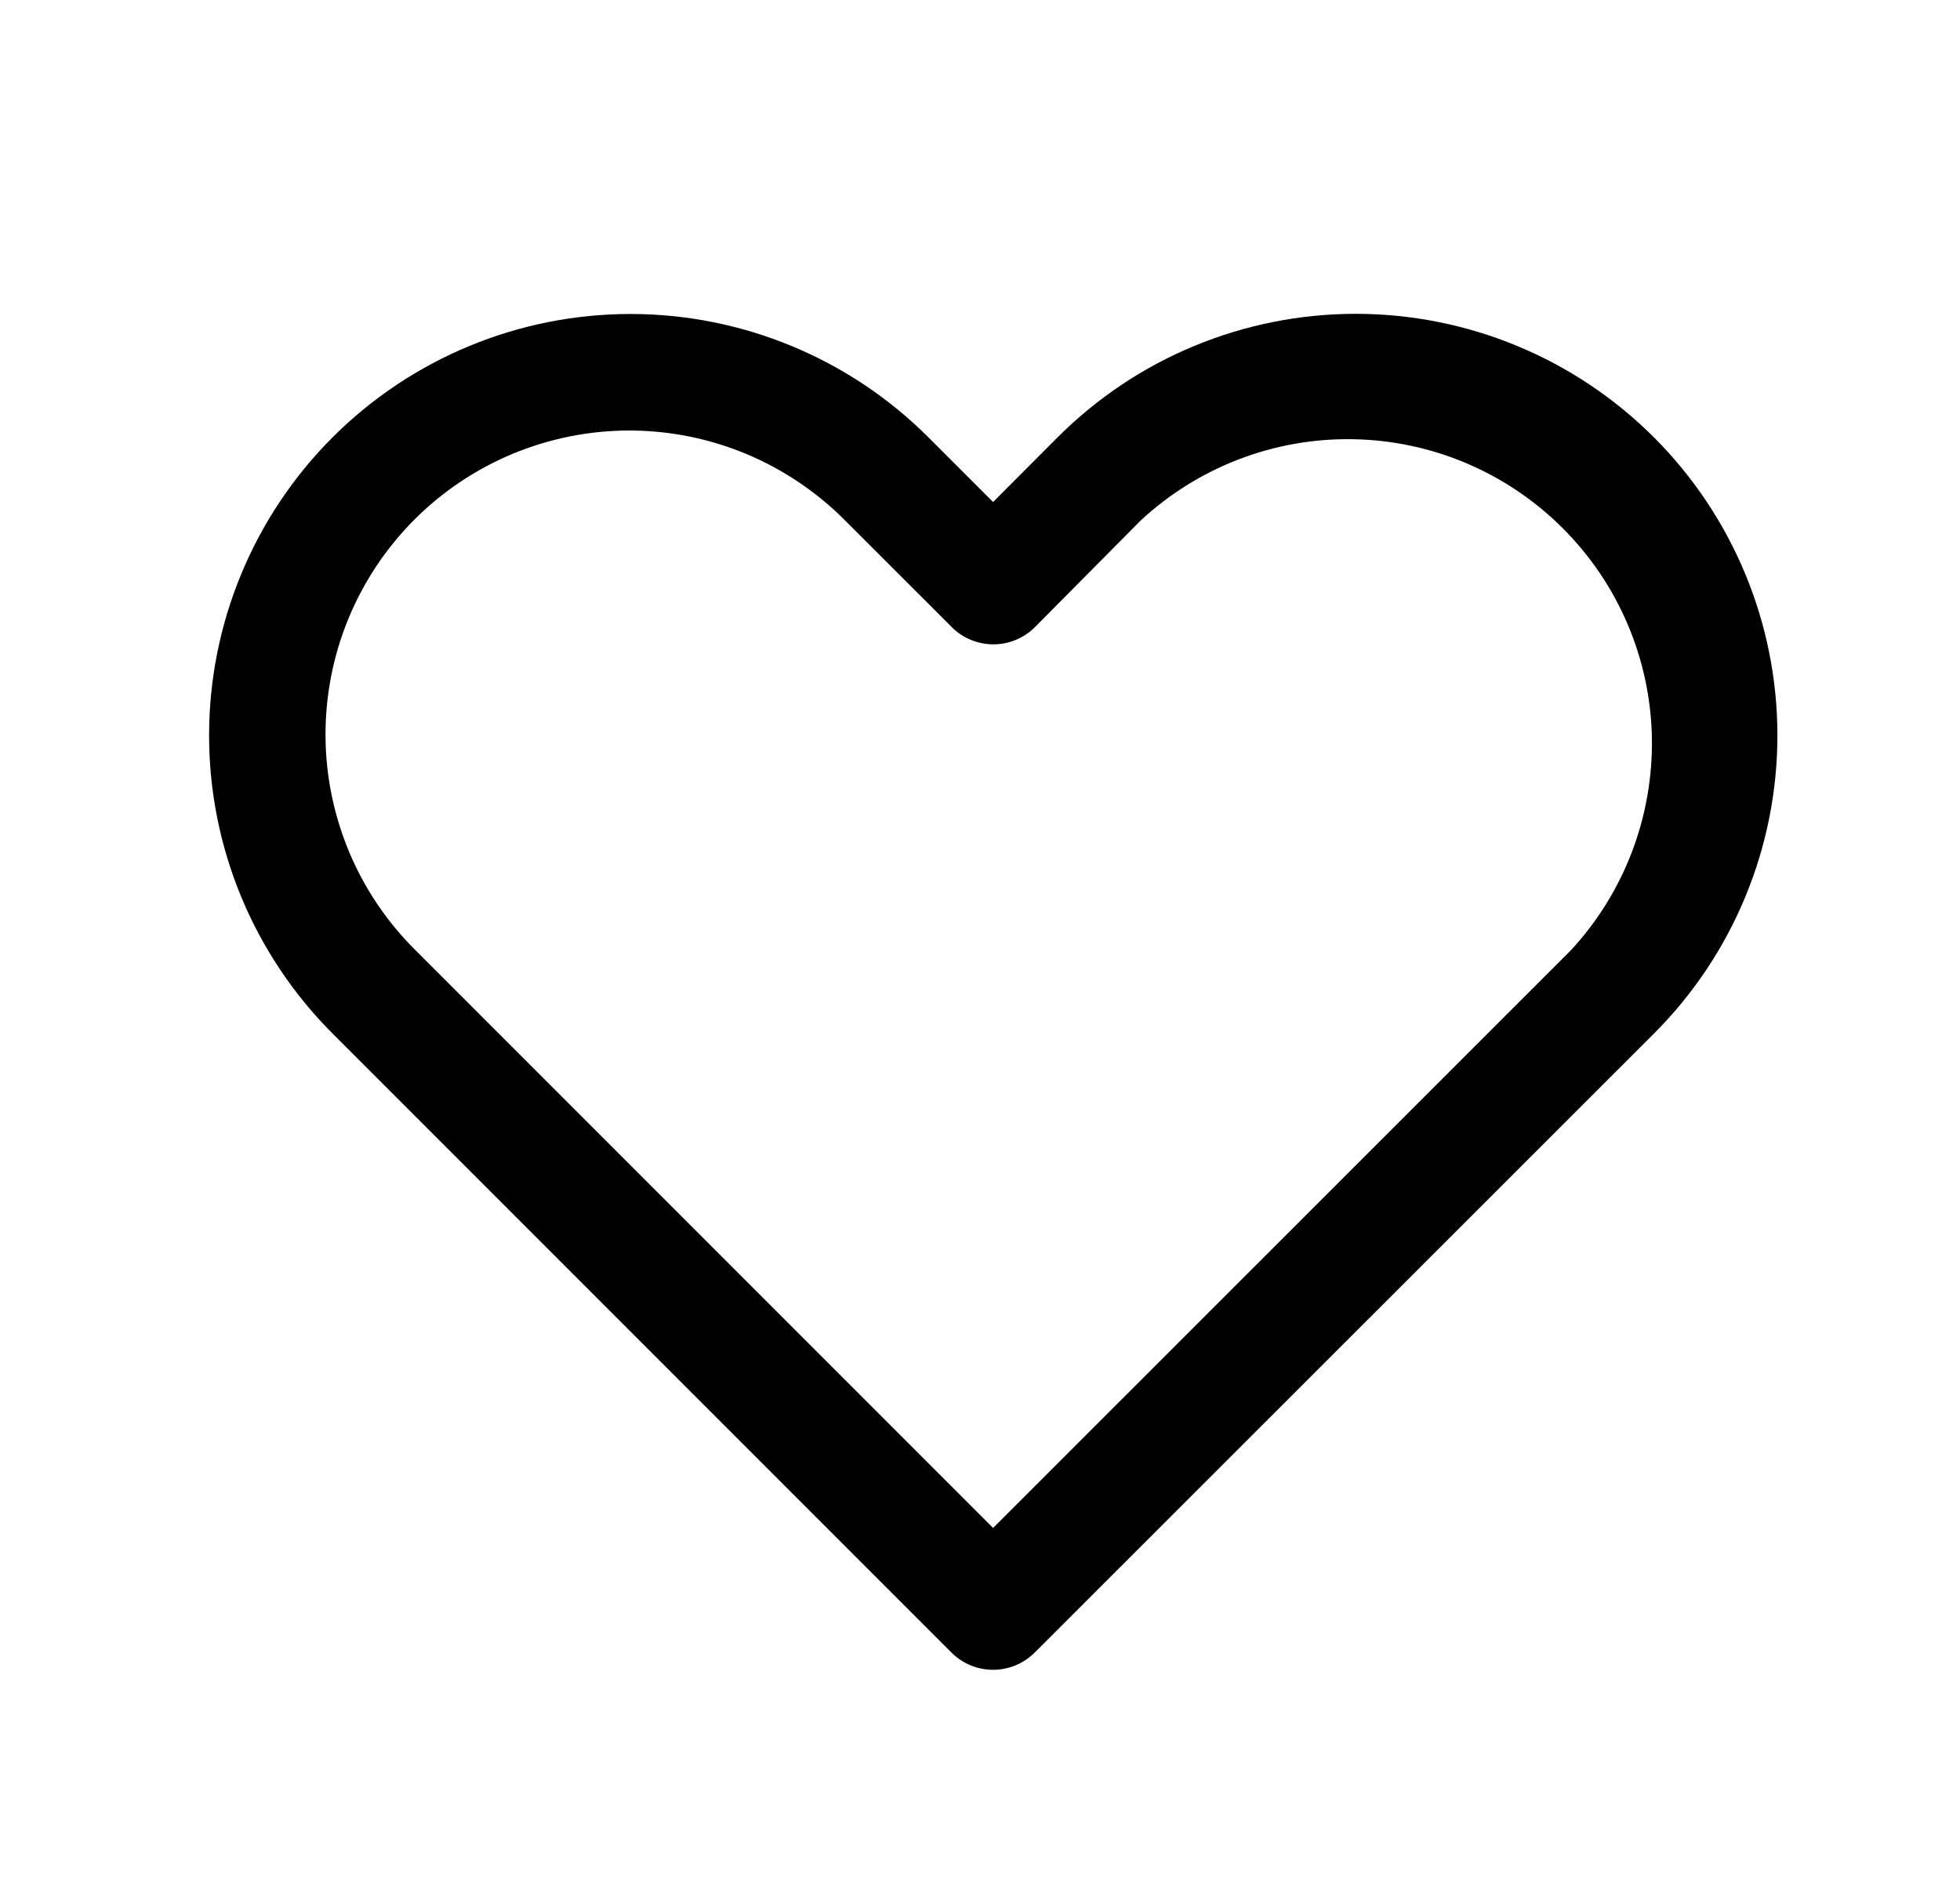<svg width="25" height="24" viewBox="0 0 25 24" fill="none" xmlns="http://www.w3.org/2000/svg">
<path d="M13.487 5.58L12.667 6.402L11.843 5.578C10.835 4.57 9.467 4.004 8.042 4.004C6.616 4.004 5.249 4.57 4.241 5.578C3.233 6.587 2.667 7.954 2.667 9.379C2.667 10.805 3.234 12.172 4.242 13.18L12.137 21.075C12.277 21.215 12.468 21.294 12.667 21.294C12.865 21.294 13.056 21.215 13.197 21.075L21.099 13.178C22.106 12.17 22.671 10.803 22.671 9.378C22.671 7.953 22.105 6.587 21.098 5.579C20.598 5.079 20.005 4.682 19.352 4.412C18.699 4.141 17.999 4.002 17.292 4.002C16.585 4.002 15.886 4.141 15.232 4.412C14.579 4.682 13.986 5.08 13.487 5.58ZM20.035 12.12L12.667 19.485L5.302 12.12C4.939 11.761 4.65 11.334 4.453 10.863C4.256 10.392 4.153 9.886 4.152 9.376C4.151 8.865 4.25 8.359 4.445 7.887C4.64 7.415 4.926 6.986 5.287 6.625C5.648 6.264 6.077 5.978 6.549 5.783C7.021 5.589 7.527 5.489 8.037 5.49C8.548 5.492 9.053 5.594 9.524 5.791C9.995 5.989 10.422 6.277 10.782 6.64L12.14 7.997C12.21 8.068 12.294 8.124 12.387 8.161C12.479 8.199 12.579 8.218 12.679 8.217C12.779 8.216 12.877 8.195 12.969 8.155C13.061 8.115 13.144 8.057 13.213 7.985L14.547 6.64C15.282 5.956 16.254 5.583 17.259 5.601C18.263 5.618 19.221 6.025 19.932 6.735C20.643 7.445 21.051 8.402 21.07 9.407C21.088 10.411 20.718 11.384 20.035 12.12Z" fill="black"/>
</svg>
